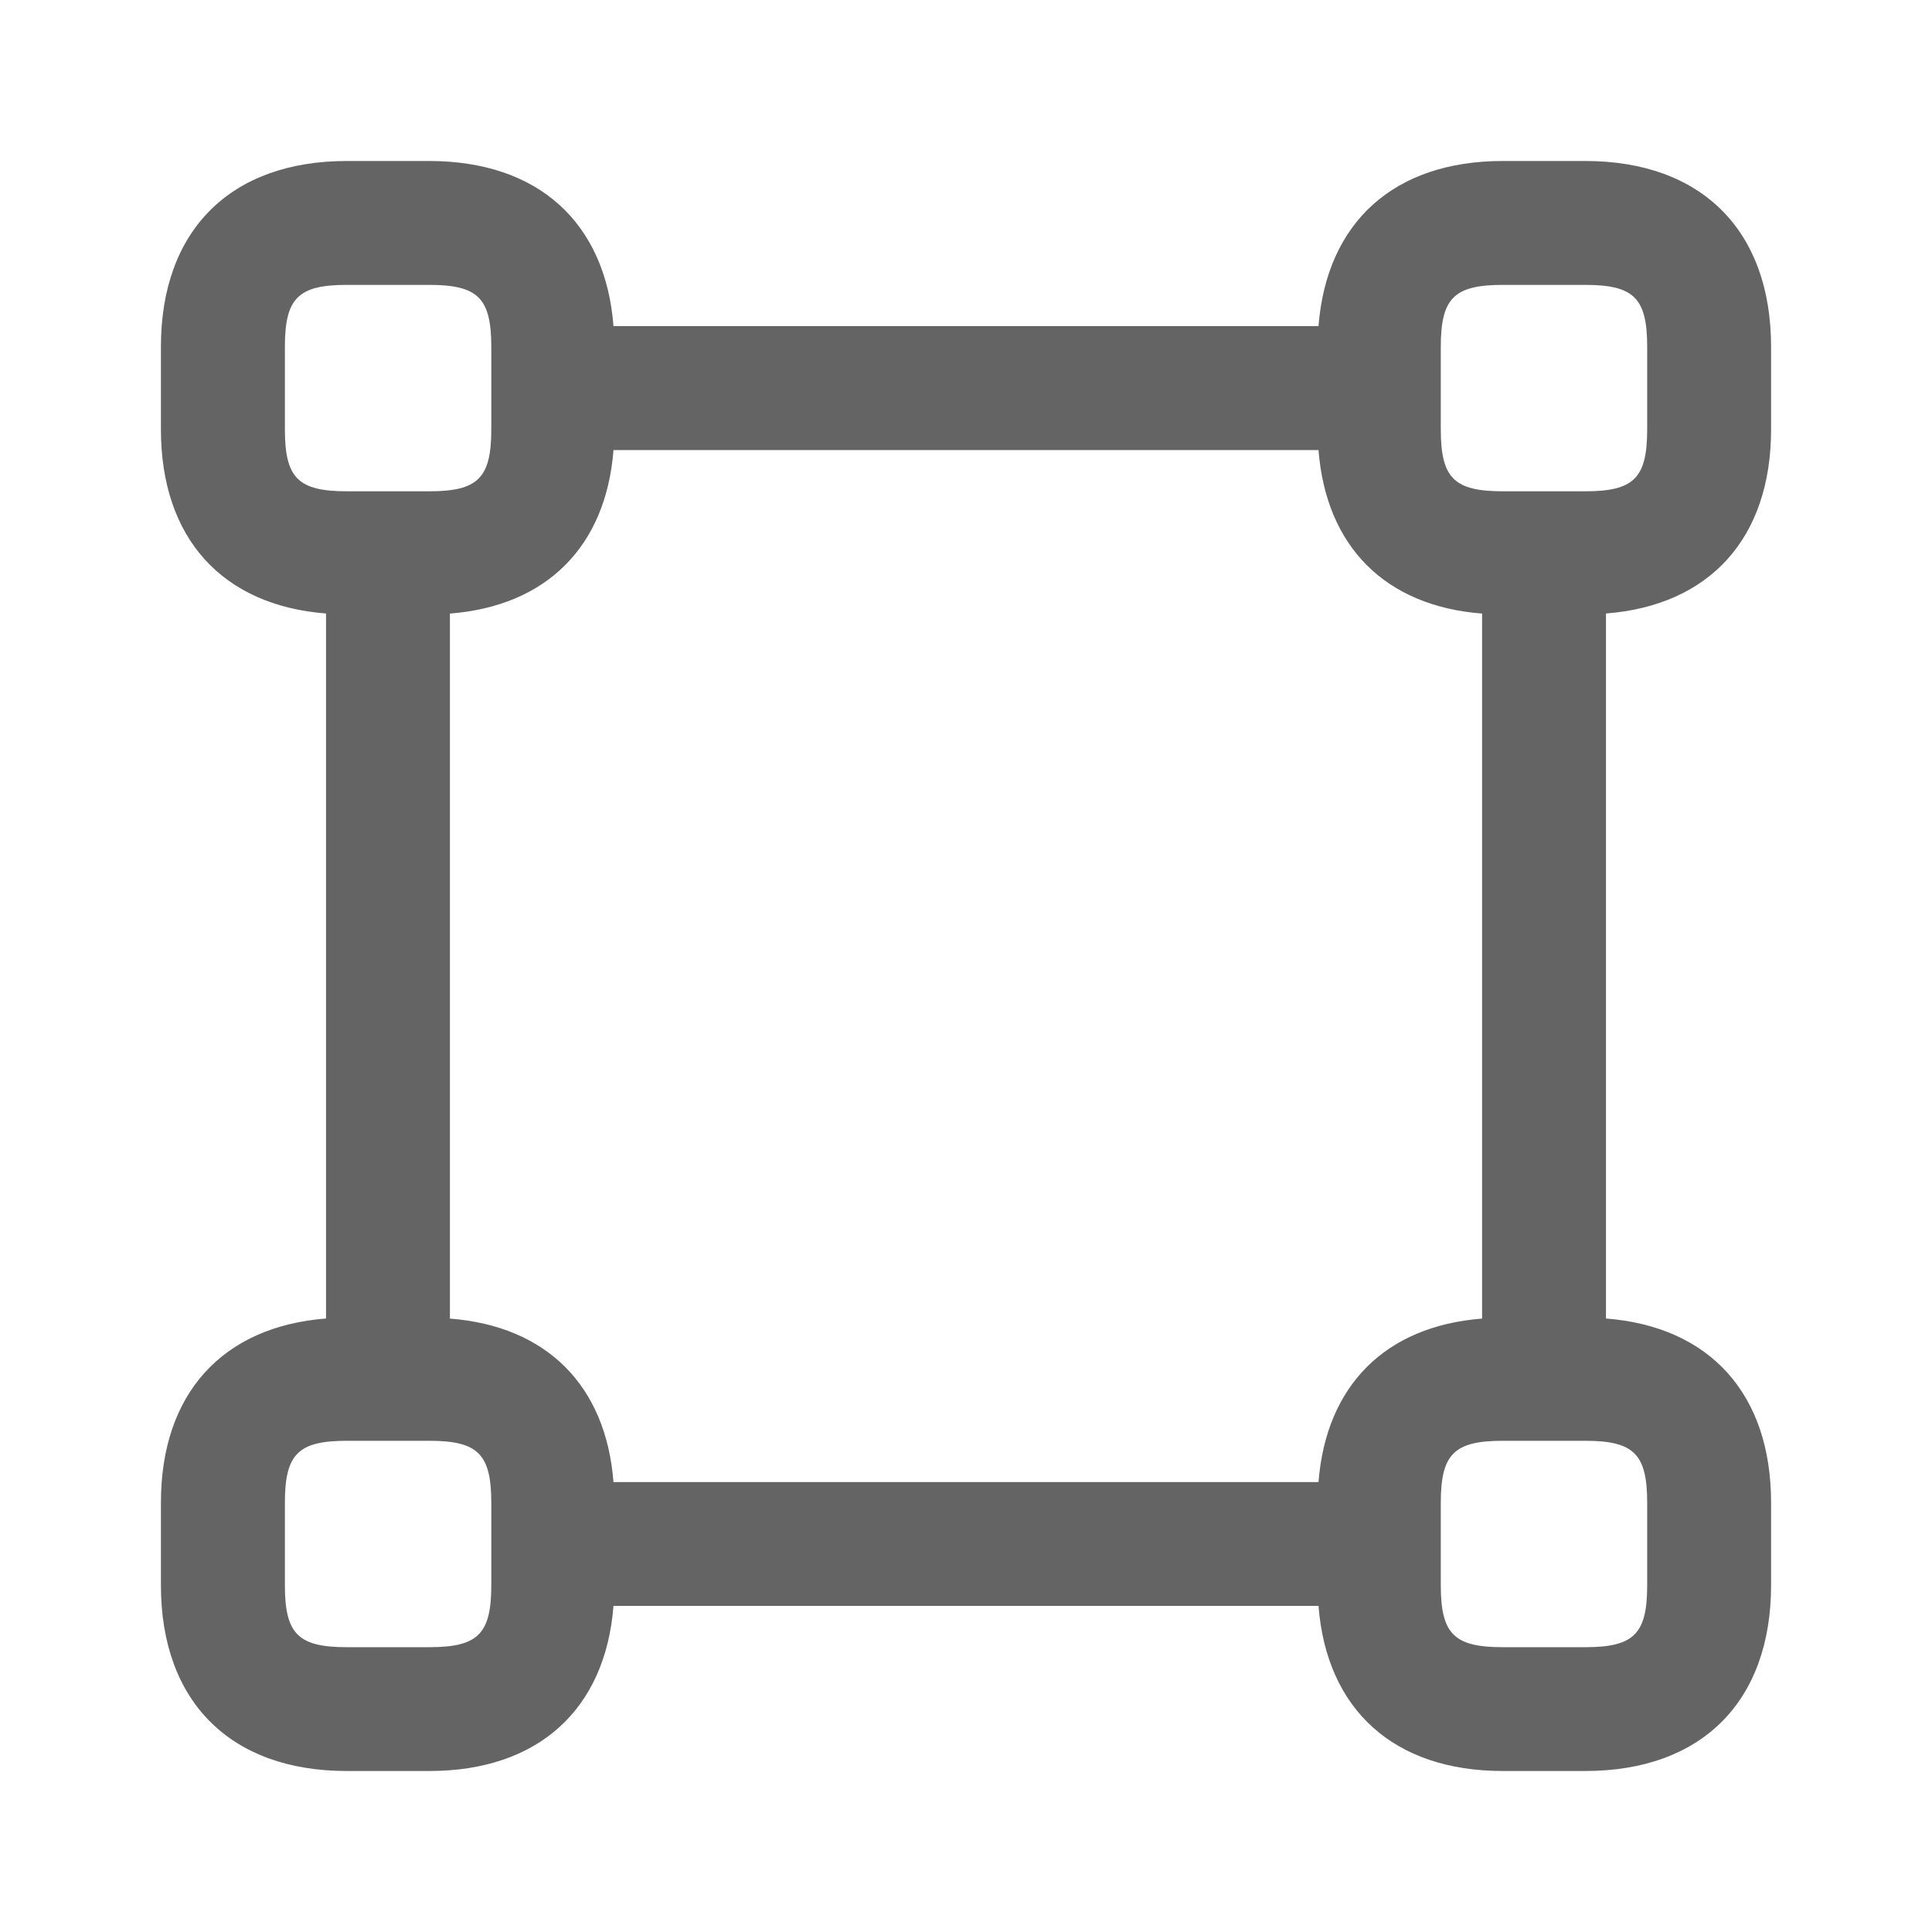<svg width="24" height="24" viewBox="0 0 24 24" fill="none" xmlns="http://www.w3.org/2000/svg">
<path d="M22.001 5.334V4.308C22.001 2.863 21.138 2 19.693 2H18.668C17.313 2 16.48 2.765 16.379 4.051H7.621C7.521 2.765 6.687 2 5.332 2H4.307C2.862 2 1.999 2.863 1.999 4.308V5.334C1.999 6.688 2.764 7.521 4.05 7.621V16.379C2.764 16.479 1.999 17.312 1.999 18.666V19.692C1.999 21.137 2.862 22 4.307 22H5.332C6.687 22 7.52 21.235 7.621 19.949H16.379C16.479 21.235 17.313 22 18.668 22H19.693C21.138 22 22.001 21.137 22.001 19.692V18.666C22.001 17.312 21.236 16.479 19.95 16.379V7.621C21.236 7.521 22.001 6.688 22.001 5.334ZM17.898 4.308C17.898 3.704 18.063 3.539 18.668 3.539H19.693C20.297 3.539 20.462 3.704 20.462 4.308V5.334C20.462 5.938 20.297 6.103 19.693 6.103H18.668C18.063 6.103 17.898 5.938 17.898 5.334V4.308ZM16.379 18.411H7.621C7.527 17.211 6.79 16.473 5.589 16.38V7.622C6.789 7.528 7.527 6.791 7.621 5.591H16.379C16.473 6.791 17.21 7.529 18.411 7.622V16.38C17.211 16.473 16.473 17.211 16.379 18.411ZM3.539 5.334V4.308C3.539 3.704 3.704 3.539 4.308 3.539H5.333C5.938 3.539 6.103 3.704 6.103 4.308V5.334C6.103 5.938 5.938 6.103 5.333 6.103H4.308C3.704 6.103 3.539 5.938 3.539 5.334ZM6.103 19.693C6.103 20.297 5.938 20.462 5.333 20.462H4.308C3.704 20.462 3.539 20.297 3.539 19.693V18.668C3.539 18.063 3.704 17.898 4.308 17.898H5.333C5.938 17.898 6.103 18.063 6.103 18.668V19.693ZM20.462 18.668V19.693C20.462 20.297 20.297 20.462 19.693 20.462H18.668C18.063 20.462 17.898 20.297 17.898 19.693V18.668C17.898 18.063 18.063 17.898 18.668 17.898H19.693C20.297 17.898 20.462 18.063 20.462 18.668Z" fill="#646464"/>
</svg>
